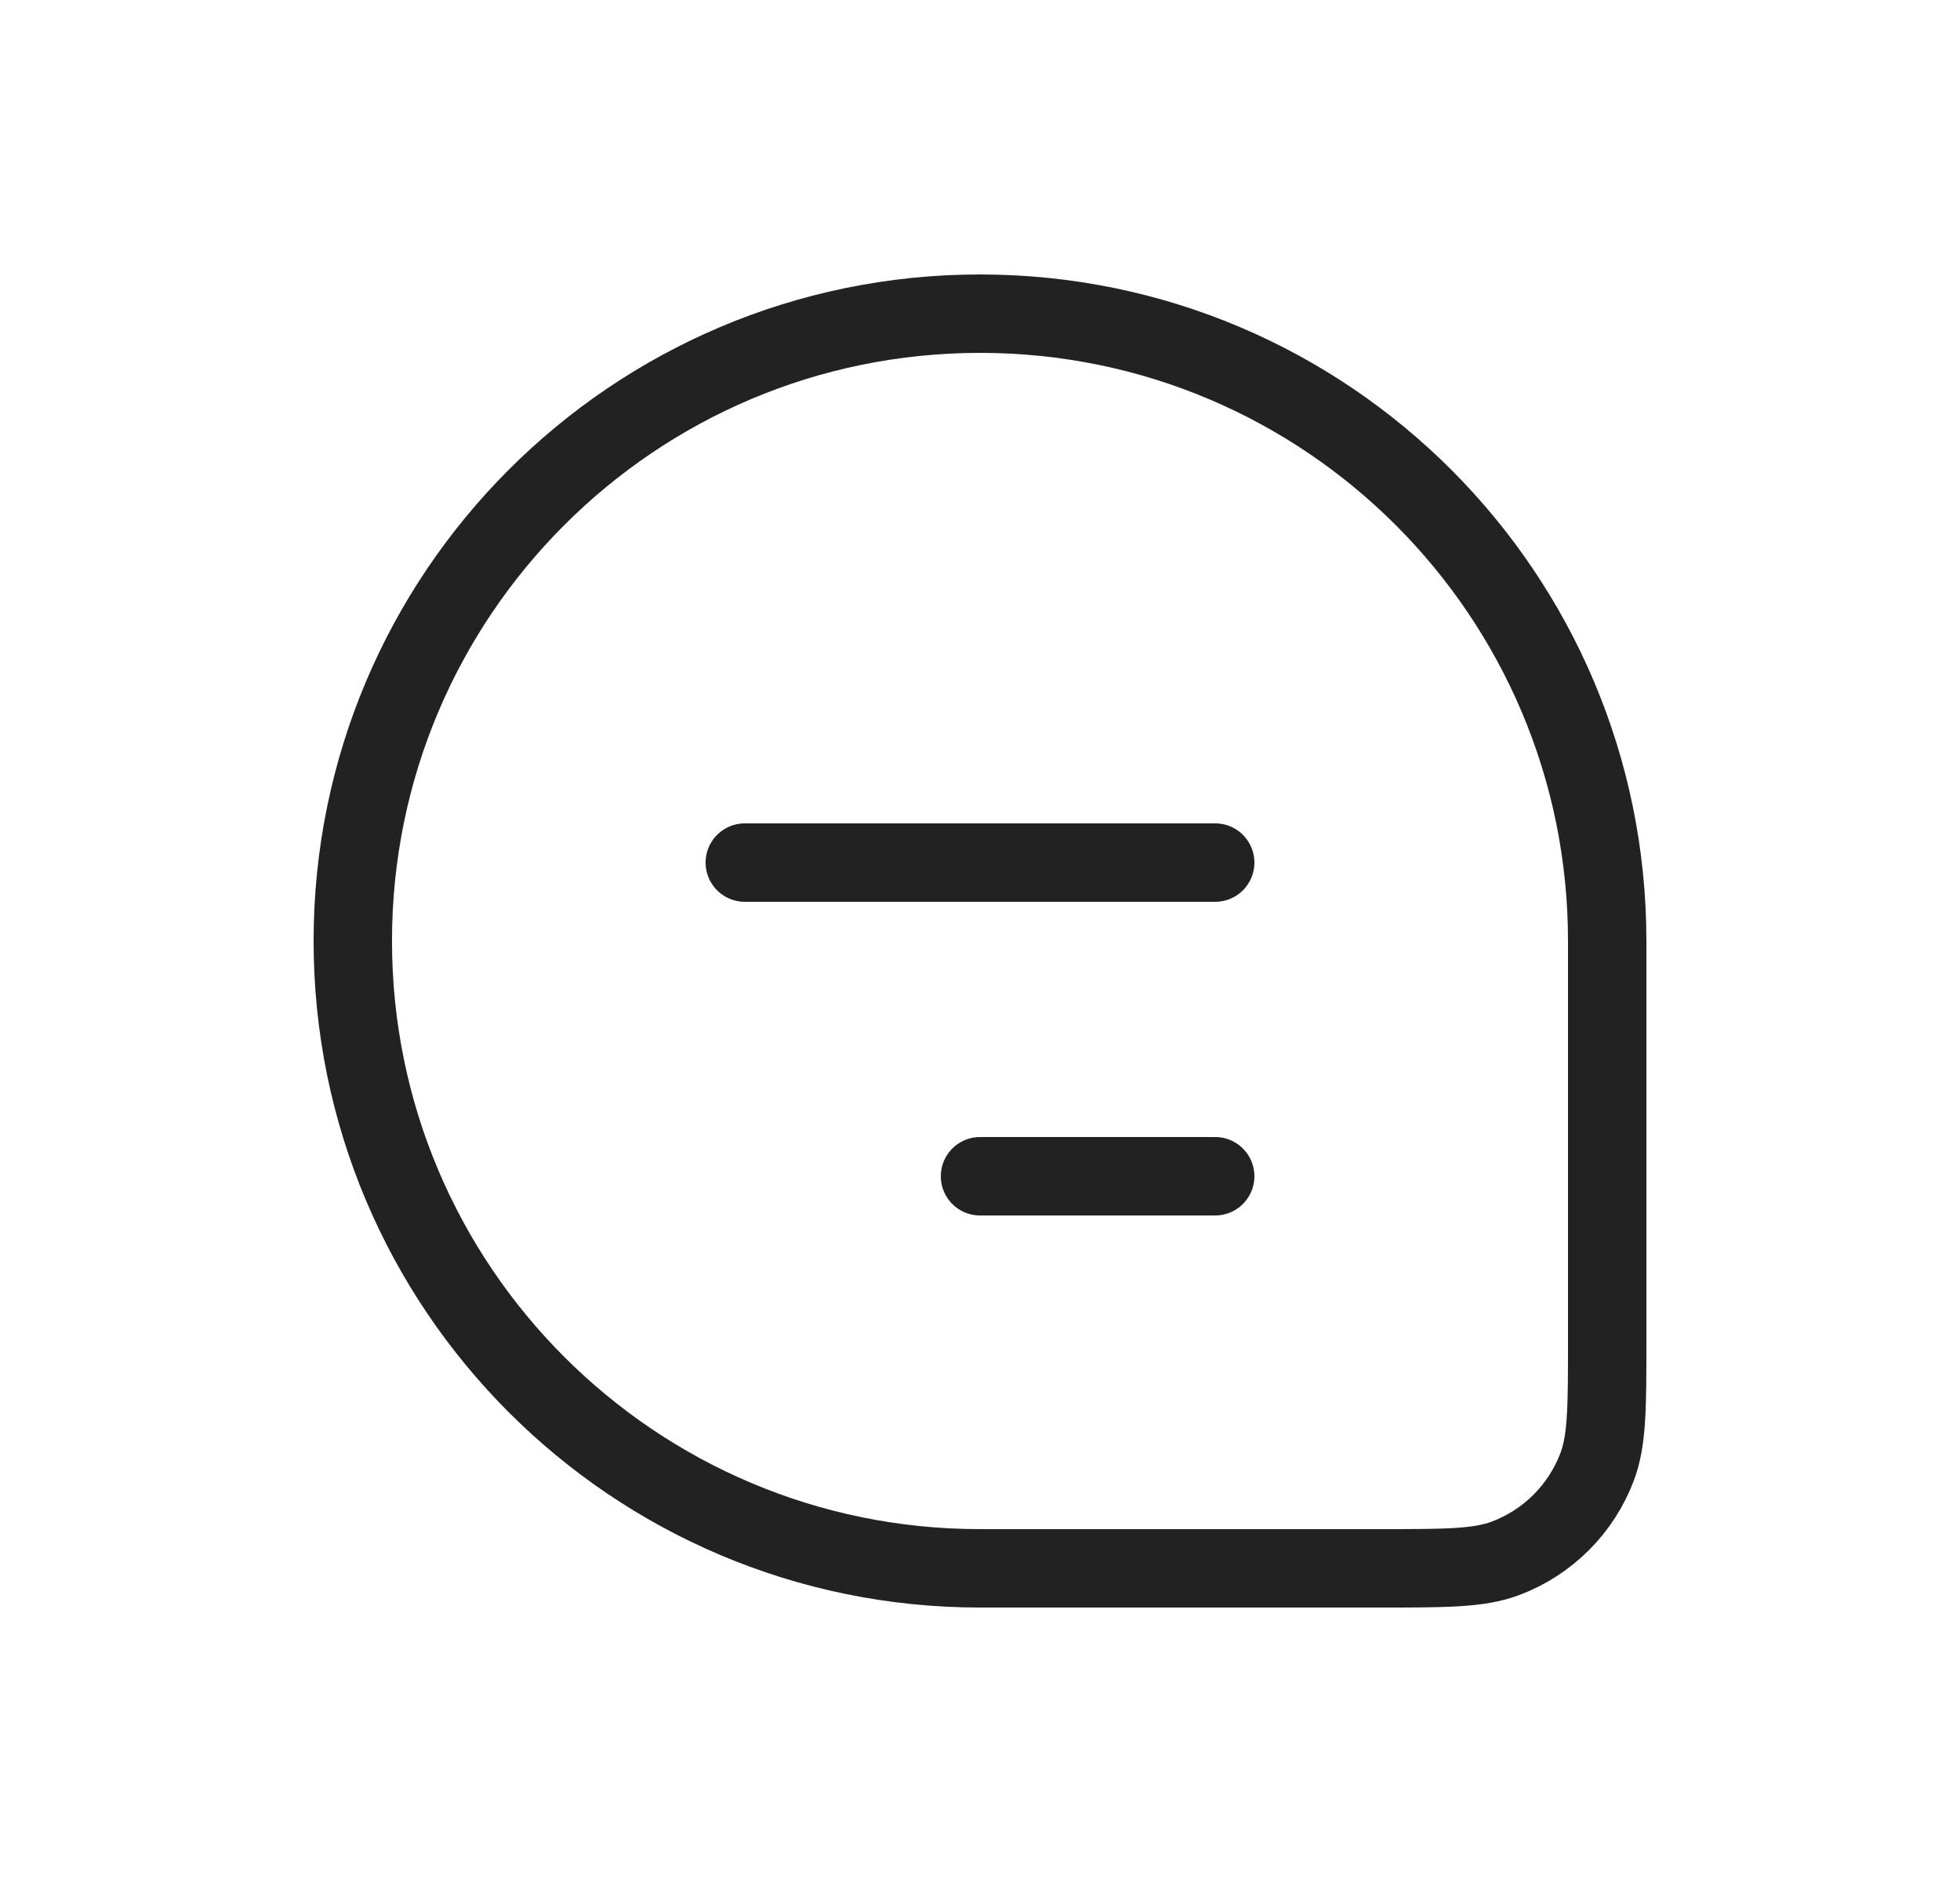 <svg width="25" height="24" viewBox="0 0 25 24" fill="none" xmlns="http://www.w3.org/2000/svg">
    <path d="M4.5 12C4.5 7.582 8.082 4 12.5 4V4C16.918 4 20.5 7.582 20.5 12V17.091C20.5 17.938 20.5 18.361 20.374 18.699C20.171 19.242 19.742 19.671 19.199 19.874C18.861 20 18.438 20 17.591 20H12.5C8.082 20 4.5 16.418 4.5 12V12Z" stroke="#222222"/>
    <path d="M9.5 11L15.5 11" stroke="#222222" stroke-linecap="round" stroke-linejoin="round"/>
    <path d="M12.5 15H15.5" stroke="#222222" stroke-linecap="round" stroke-linejoin="round"/>
</svg>

